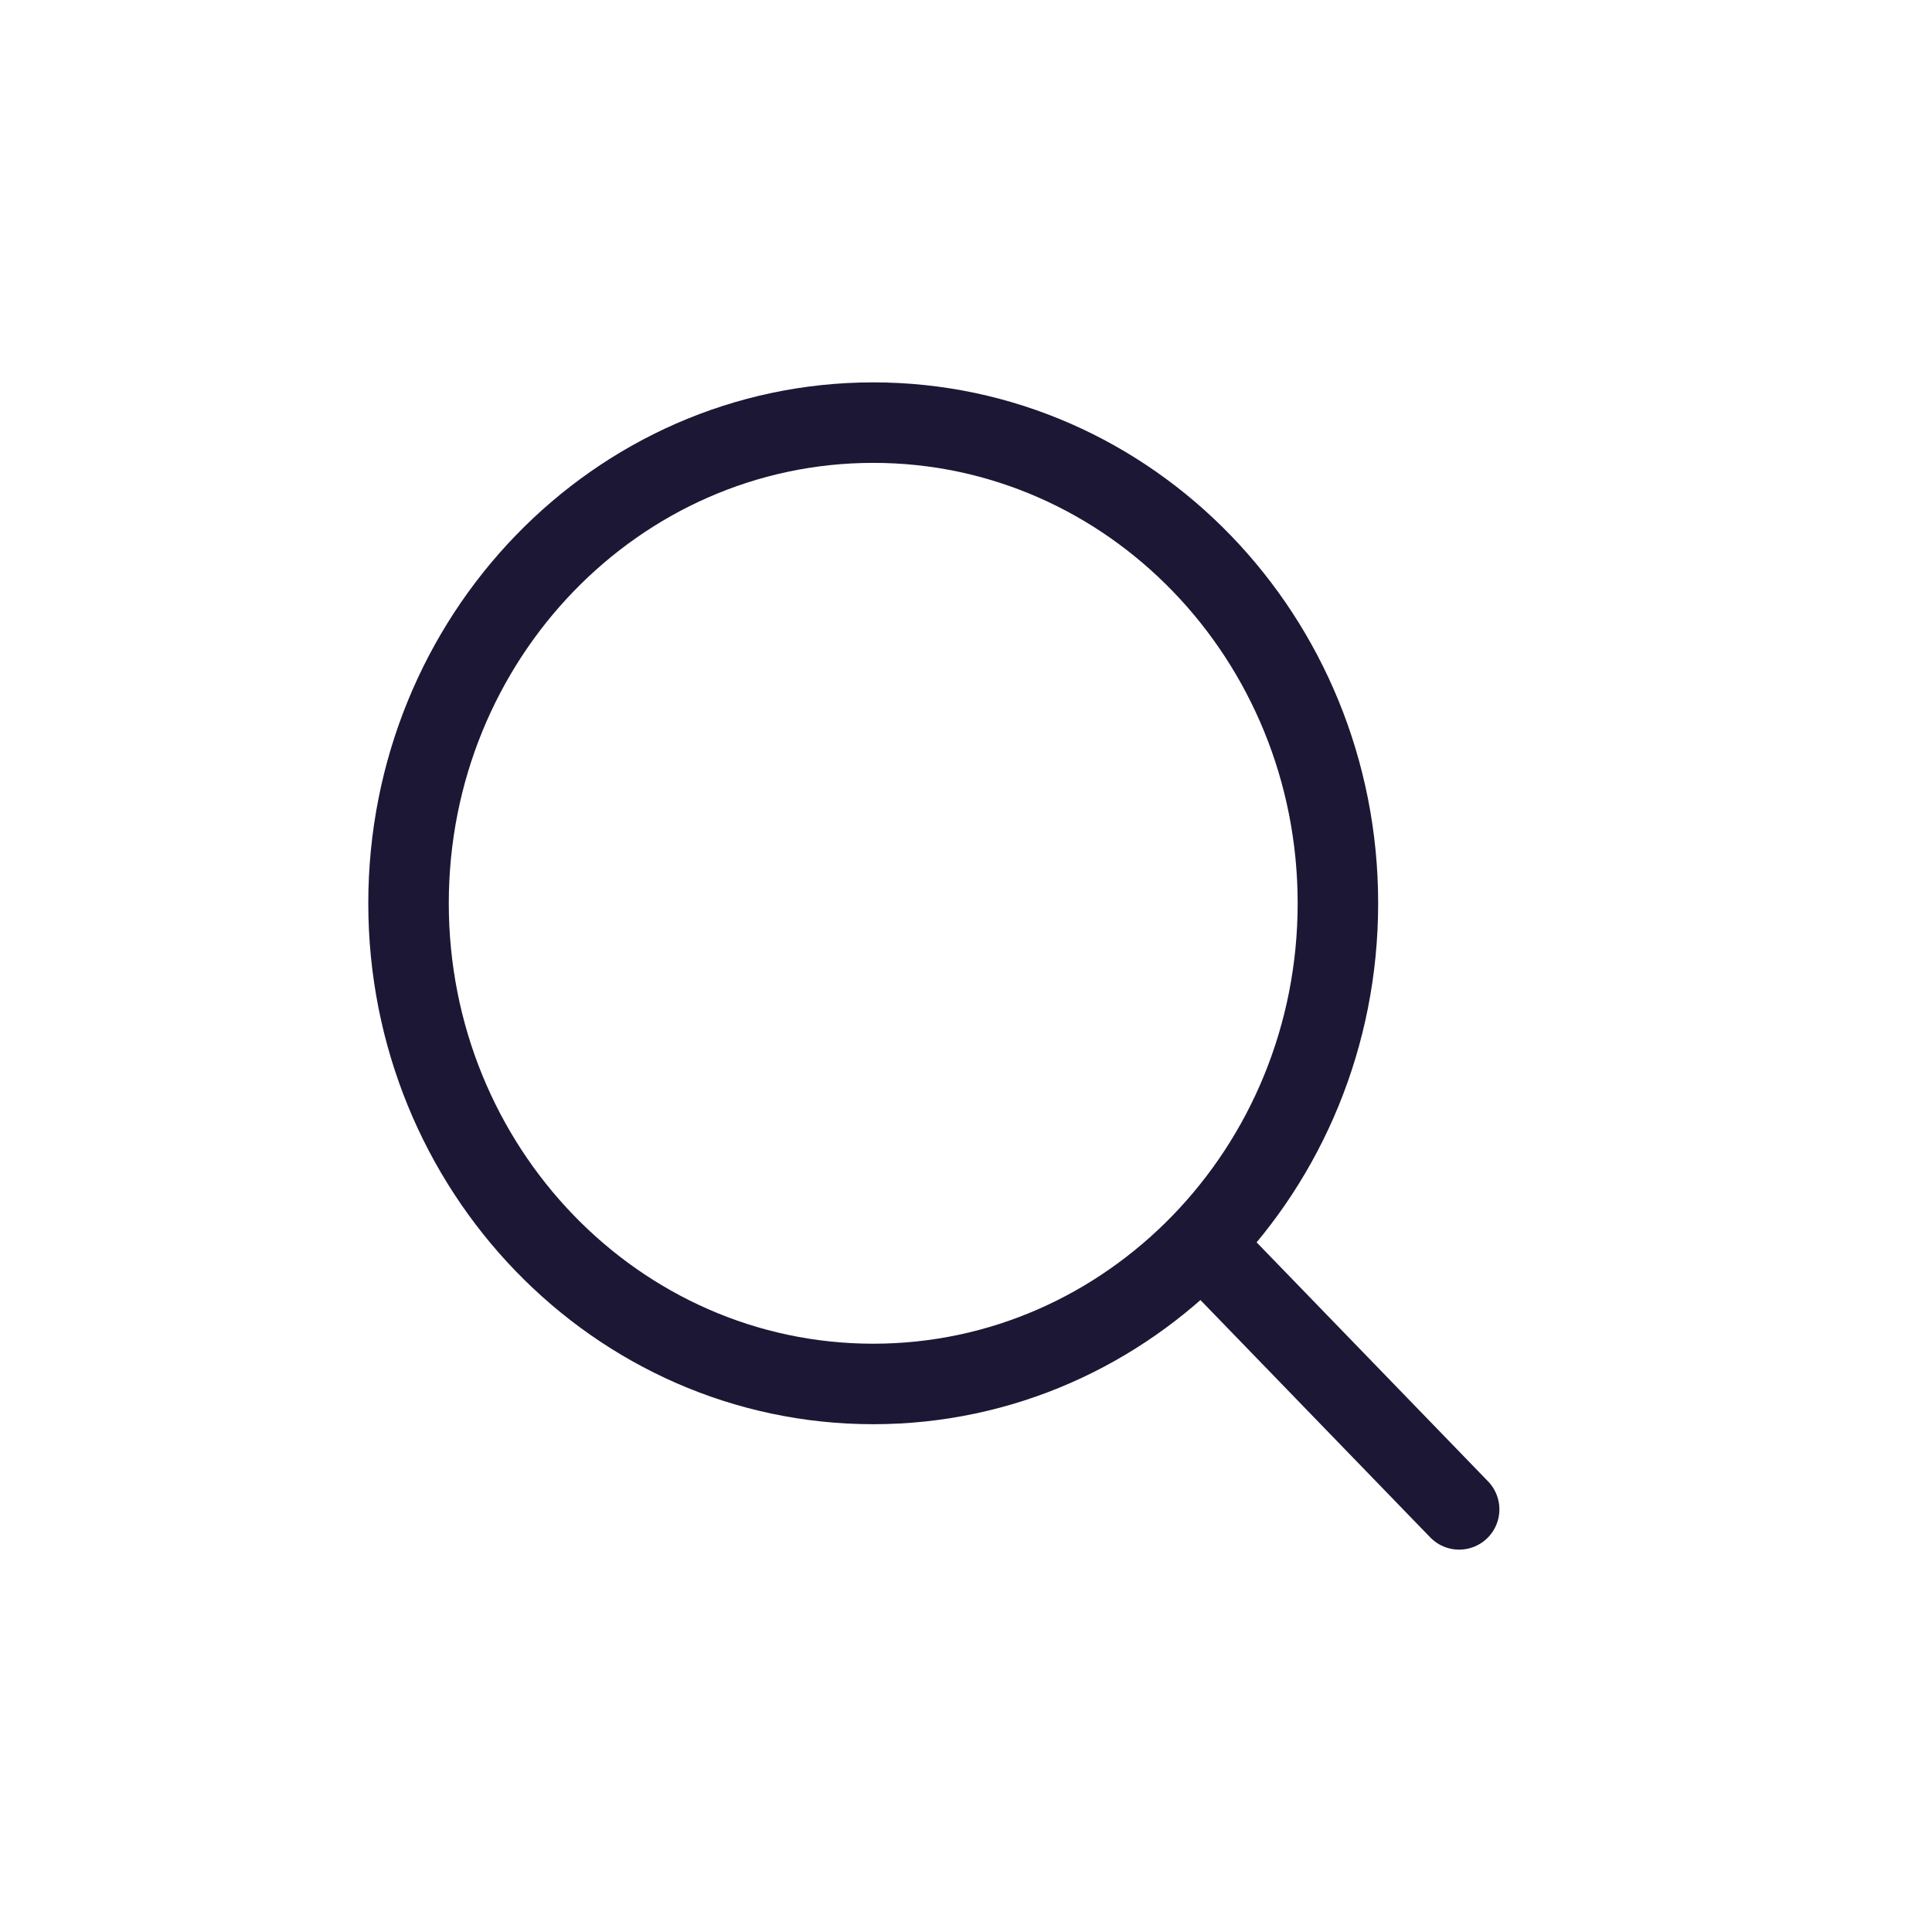 <svg xmlns="http://www.w3.org/2000/svg" width="24" height="24" viewBox="0 0 24 24" fill="none">
  <path d="M18.126 18.75L14.927 15.446M14.927 15.446C15.973 14.366 16.62 12.872 16.62 11.221C16.62 7.923 14.036 5.25 10.848 5.25C7.66 5.25 5.075 7.923 5.075 11.221C5.075 14.519 7.66 17.192 10.848 17.192C12.44 17.192 13.882 16.525 14.927 15.446Z" stroke="#1C1735" stroke-linecap="round"/>
</svg>